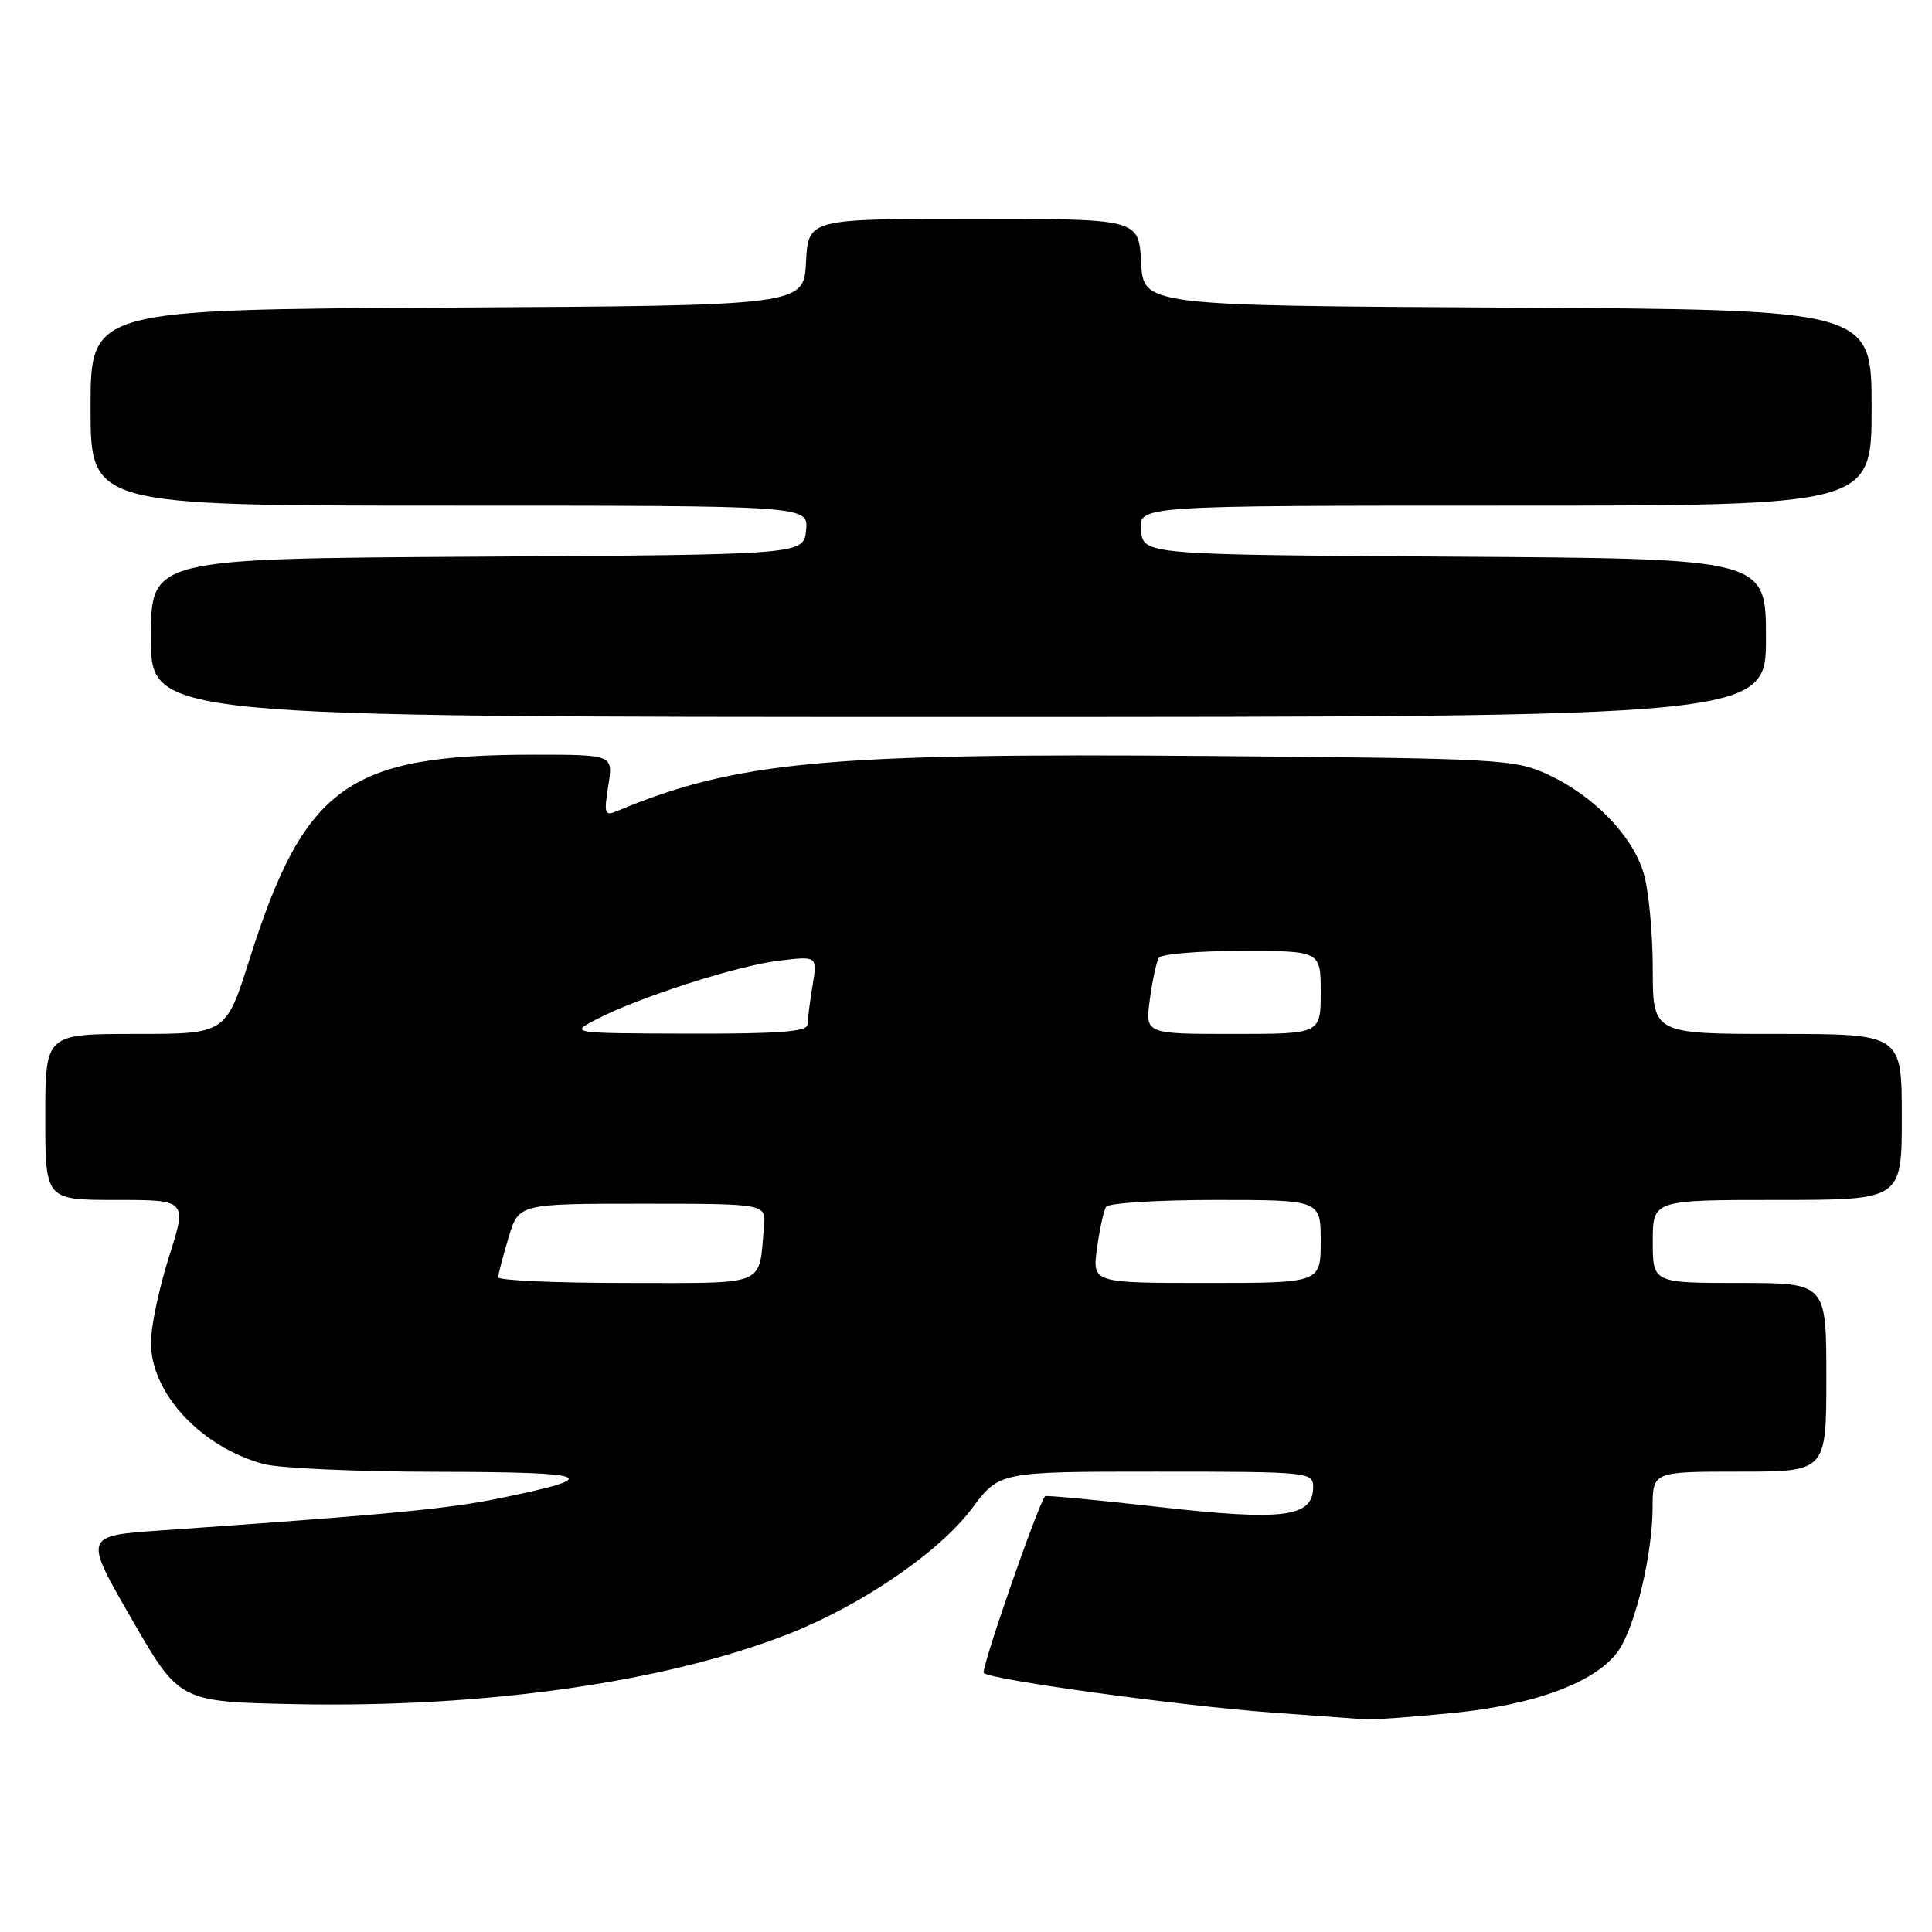 <?xml version="1.0" encoding="UTF-8" standalone="no"?>
<!DOCTYPE svg PUBLIC "-//W3C//DTD SVG 1.1//EN" "http://www.w3.org/Graphics/SVG/1.1/DTD/svg11.dtd" >
<svg xmlns="http://www.w3.org/2000/svg" xmlns:xlink="http://www.w3.org/1999/xlink" version="1.1" viewBox="0 0 256 256">
 <g >
 <path fill="currentColor"
d=" M 192.38 226.99 C 203.60 225.90 211.78 222.78 214.56 218.56 C 216.77 215.18 218.96 205.85 218.98 199.75 C 219.00 195.00 219.00 195.00 230.50 195.00 C 242.00 195.00 242.00 195.00 242.00 182.50 C 242.00 170.00 242.00 170.00 230.50 170.00 C 219.00 170.00 219.00 170.00 219.00 164.50 C 219.00 159.00 219.00 159.00 235.50 159.00 C 252.00 159.00 252.00 159.00 252.00 148.00 C 252.00 137.00 252.00 137.00 235.50 137.00 C 219.00 137.00 219.00 137.00 219.00 128.37 C 219.00 123.62 218.45 117.91 217.79 115.69 C 216.30 110.71 211.17 105.44 205.09 102.62 C 200.69 100.59 198.80 100.49 160.00 100.17 C 109.54 99.76 97.50 100.89 81.72 107.49 C 80.12 108.16 80.01 107.81 80.60 104.12 C 81.26 100.00 81.26 100.00 70.76 100.00 C 46.09 100.00 40.35 104.13 33.06 127.12 C 29.93 137.00 29.93 137.00 17.96 137.00 C 6.00 137.00 6.00 137.00 6.00 148.00 C 6.00 159.00 6.00 159.00 15.39 159.00 C 24.79 159.00 24.79 159.00 22.39 166.54 C 21.08 170.68 20.00 175.79 20.00 177.89 C 20.00 184.59 26.54 191.67 34.88 193.98 C 36.87 194.54 47.27 195.01 58.00 195.02 C 78.59 195.06 80.09 195.66 66.58 198.45 C 59.37 199.94 52.09 200.64 21.29 202.79 C 11.09 203.50 11.09 203.50 17.43 214.50 C 23.76 225.50 23.76 225.50 39.13 225.81 C 64.35 226.31 88.32 222.89 104.63 216.45 C 114.26 212.64 124.50 205.62 128.79 199.87 C 132.43 195.00 132.43 195.00 153.21 195.00 C 173.41 195.00 174.00 195.06 174.00 197.02 C 174.00 201.04 170.14 201.55 153.74 199.70 C 145.45 198.76 138.58 198.11 138.48 198.25 C 137.45 199.57 129.93 221.26 130.35 221.68 C 131.25 222.58 156.54 226.05 168.50 226.92 C 174.55 227.36 180.18 227.77 181.00 227.83 C 181.82 227.90 186.95 227.52 192.38 226.99 Z  M 234.00 84.51 C 234.00 74.02 234.00 74.02 192.75 73.76 C 151.50 73.50 151.50 73.50 151.19 70.25 C 150.87 67.00 150.87 67.00 199.44 67.00 C 248.00 67.00 248.00 67.00 248.00 54.01 C 248.00 41.02 248.00 41.02 199.75 40.76 C 151.50 40.50 151.50 40.50 151.20 34.75 C 150.90 29.00 150.90 29.00 129.00 29.00 C 107.10 29.00 107.10 29.00 106.80 34.75 C 106.50 40.50 106.50 40.50 59.25 40.76 C 12.00 41.02 12.00 41.02 12.00 54.01 C 12.00 67.00 12.00 67.00 59.56 67.00 C 107.13 67.00 107.13 67.00 106.81 70.25 C 106.50 73.50 106.50 73.50 63.25 73.76 C 20.00 74.02 20.00 74.02 20.00 84.51 C 20.00 95.00 20.00 95.00 127.00 95.00 C 234.00 95.00 234.00 95.00 234.00 84.51 Z  M 66.02 169.25 C 66.02 168.84 66.64 166.47 67.38 164.00 C 68.72 159.50 68.72 159.50 85.11 159.50 C 101.50 159.50 101.50 159.50 101.23 162.50 C 100.51 170.59 101.96 170.00 82.98 170.00 C 73.64 170.00 66.01 169.66 66.02 169.25 Z  M 145.36 165.42 C 145.70 162.90 146.24 160.42 146.55 159.92 C 146.86 159.41 153.39 159.00 161.06 159.00 C 175.00 159.00 175.00 159.00 175.00 164.50 C 175.00 170.00 175.00 170.00 159.86 170.00 C 144.73 170.00 144.73 170.00 145.36 165.42 Z  M 79.00 135.08 C 84.59 132.16 97.72 127.94 103.24 127.29 C 108.31 126.68 108.31 126.68 107.67 130.59 C 107.31 132.74 107.02 135.06 107.01 135.75 C 107.00 136.70 103.20 136.99 91.25 136.96 C 75.50 136.91 75.50 136.91 79.00 135.08 Z  M 152.36 132.42 C 152.70 129.90 153.24 127.42 153.55 126.92 C 153.86 126.41 158.82 126.00 164.56 126.00 C 175.00 126.00 175.00 126.00 175.00 131.50 C 175.00 137.00 175.00 137.00 163.36 137.00 C 151.73 137.00 151.73 137.00 152.36 132.42 Z "/>
</g>
</svg>